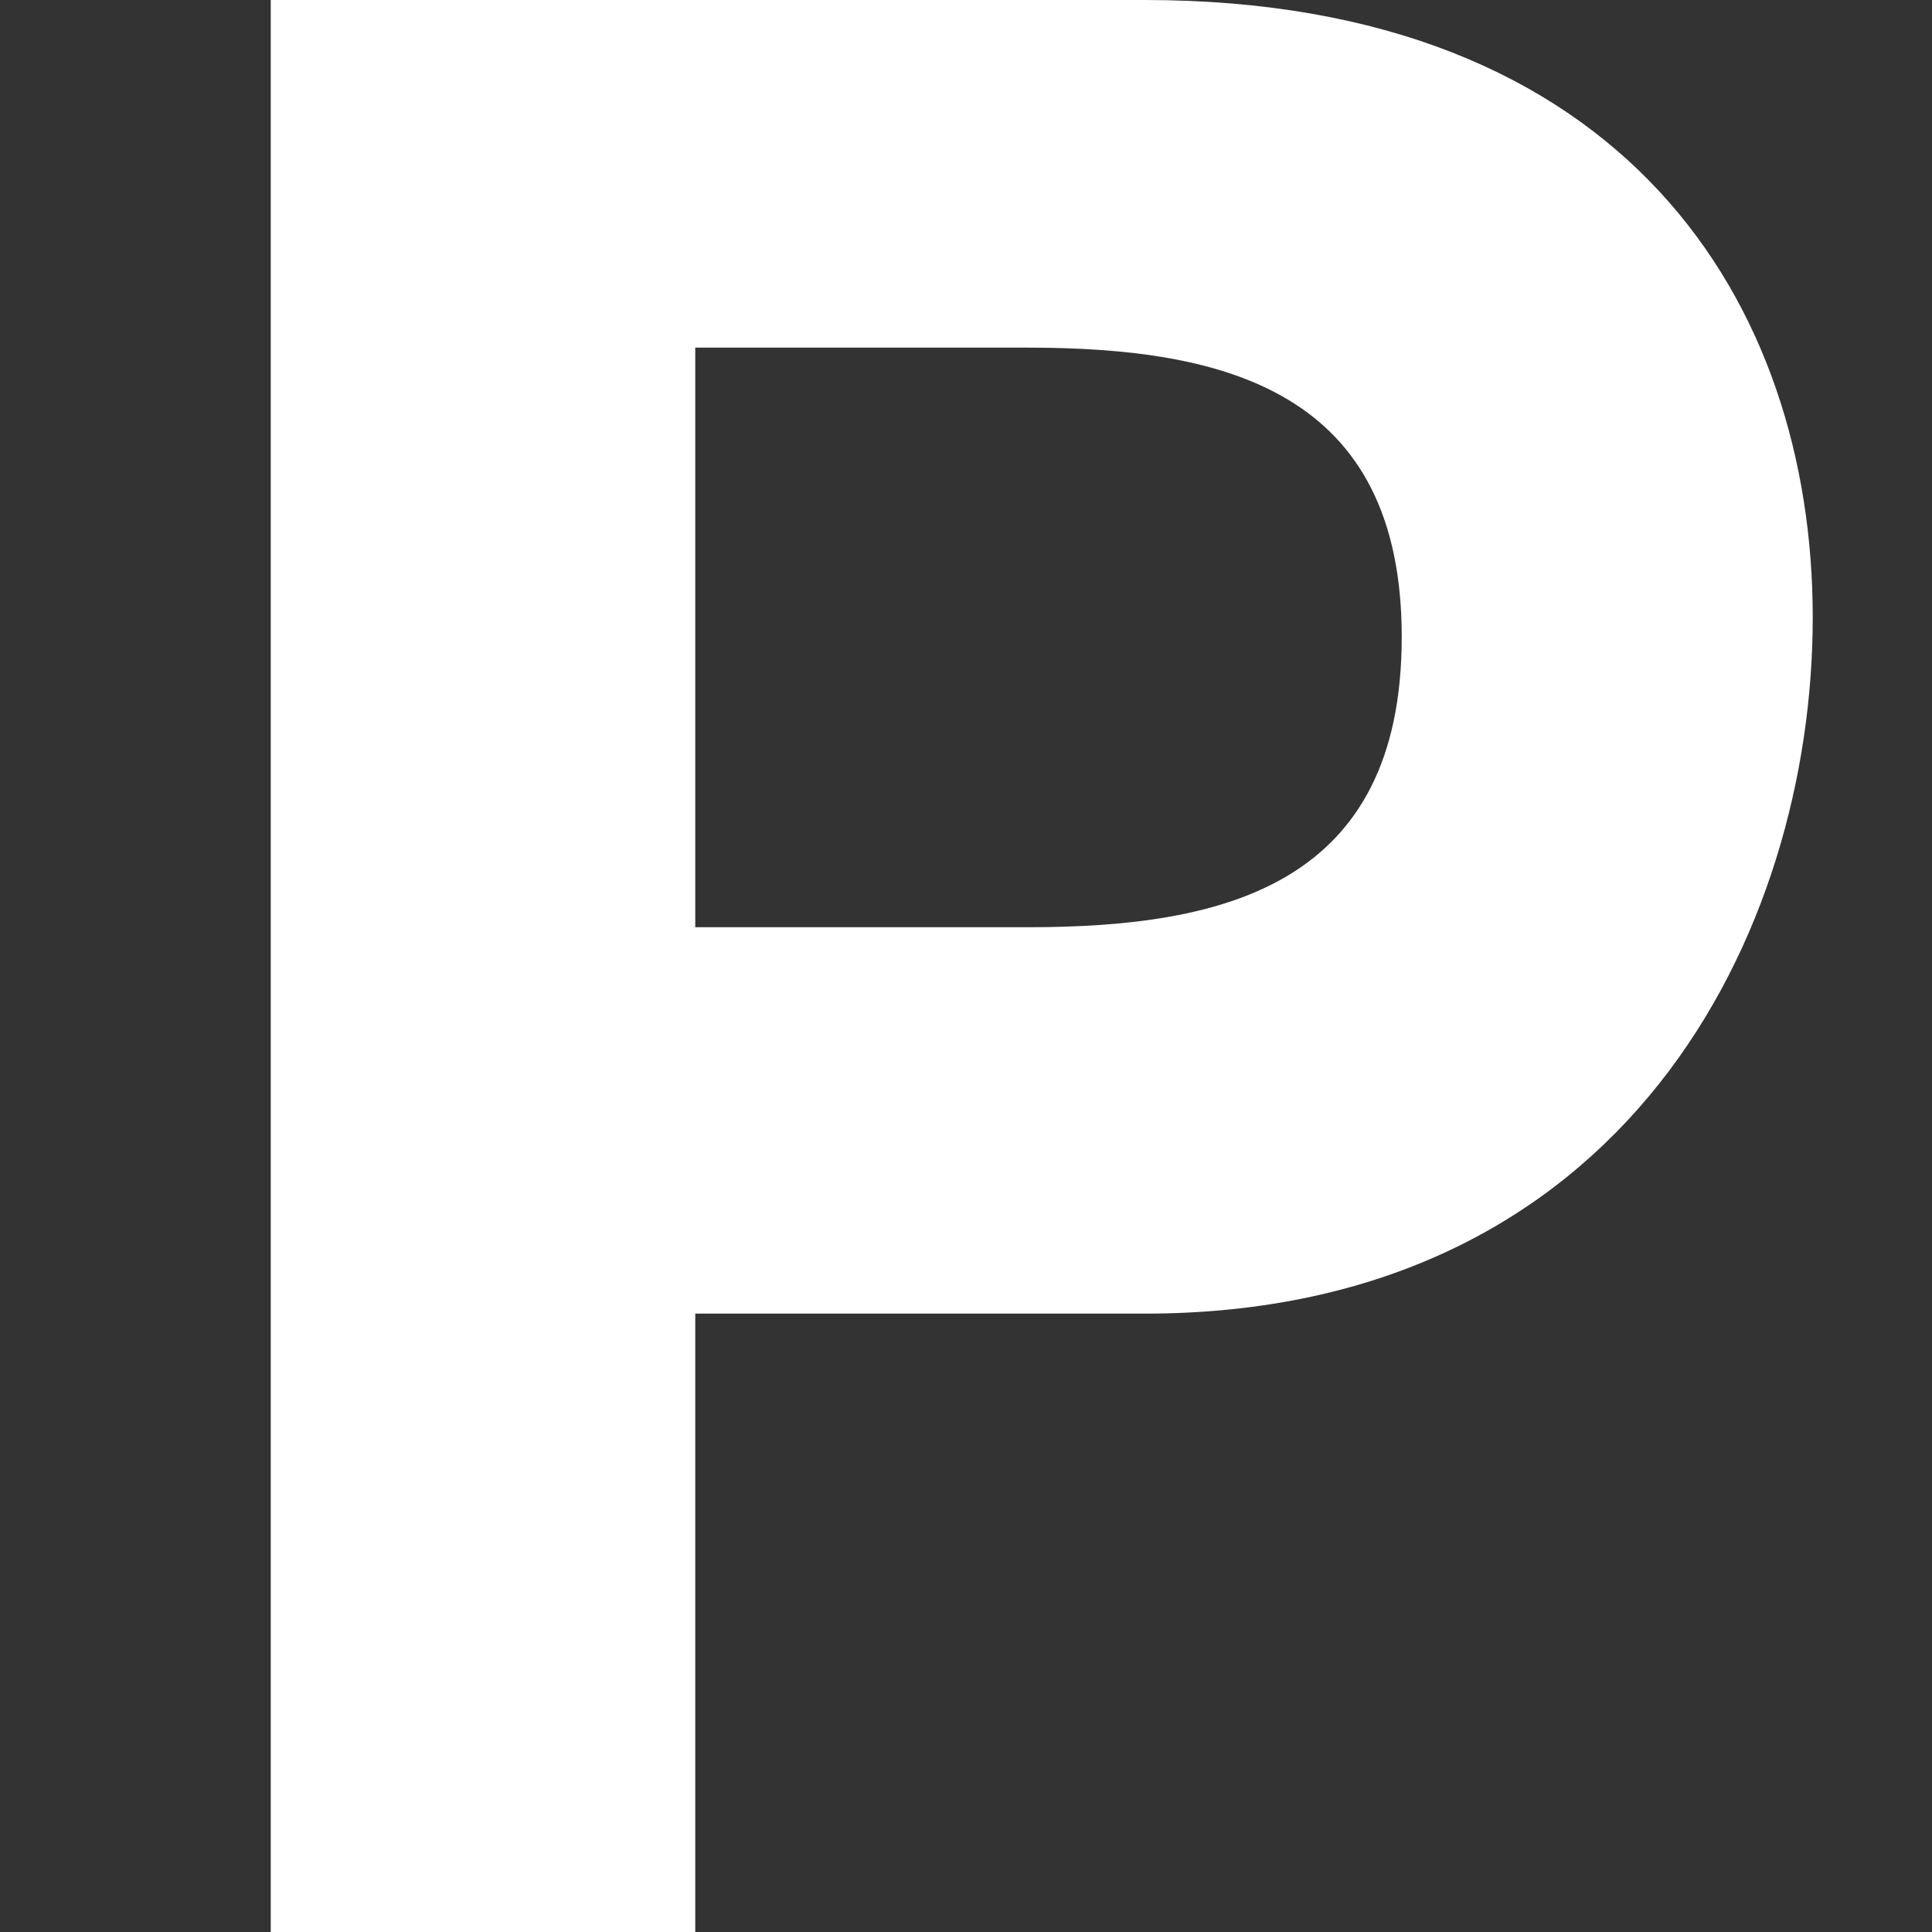 <?xml version="1.0" encoding="utf-8"?> <!DOCTYPE svg PUBLIC "-//W3C//DTD SVG 1.1//EN" "http://www.w3.org/Graphics/SVG/1.1/DTD/svg11.dtd"><svg version="1.1" id="icon" xmlns="http://www.w3.org/2000/svg" xmlns:xlink="http://www.w3.org/1999/xlink" x="0px"  y="0px" width="15px" height="15px" viewBox="0 0 15 15" enable-background="new 0 0 15 15" xml:space="preserve"><rect x="0" y="0" width="15" height="15" fill="#333333" stroke="none"/><path fill="#FFFFFF" d="M8.887,0L2.102,0L2.102,15L5.398,15L5.398,10.199L8.887,10.199C12.625,10.199,14.074,7.238,14.074,4.793C14.074,2.363,12.625,0,8.887,0ZM7.98,7.199L5.398,7.199L5.398,2.699L7.98,2.699C9.516,2.699,10.883,3.039,10.883,4.945C10.883,6.867,9.516,7.199,7.98,7.199ZM7.98,7.199"></path> </svg>